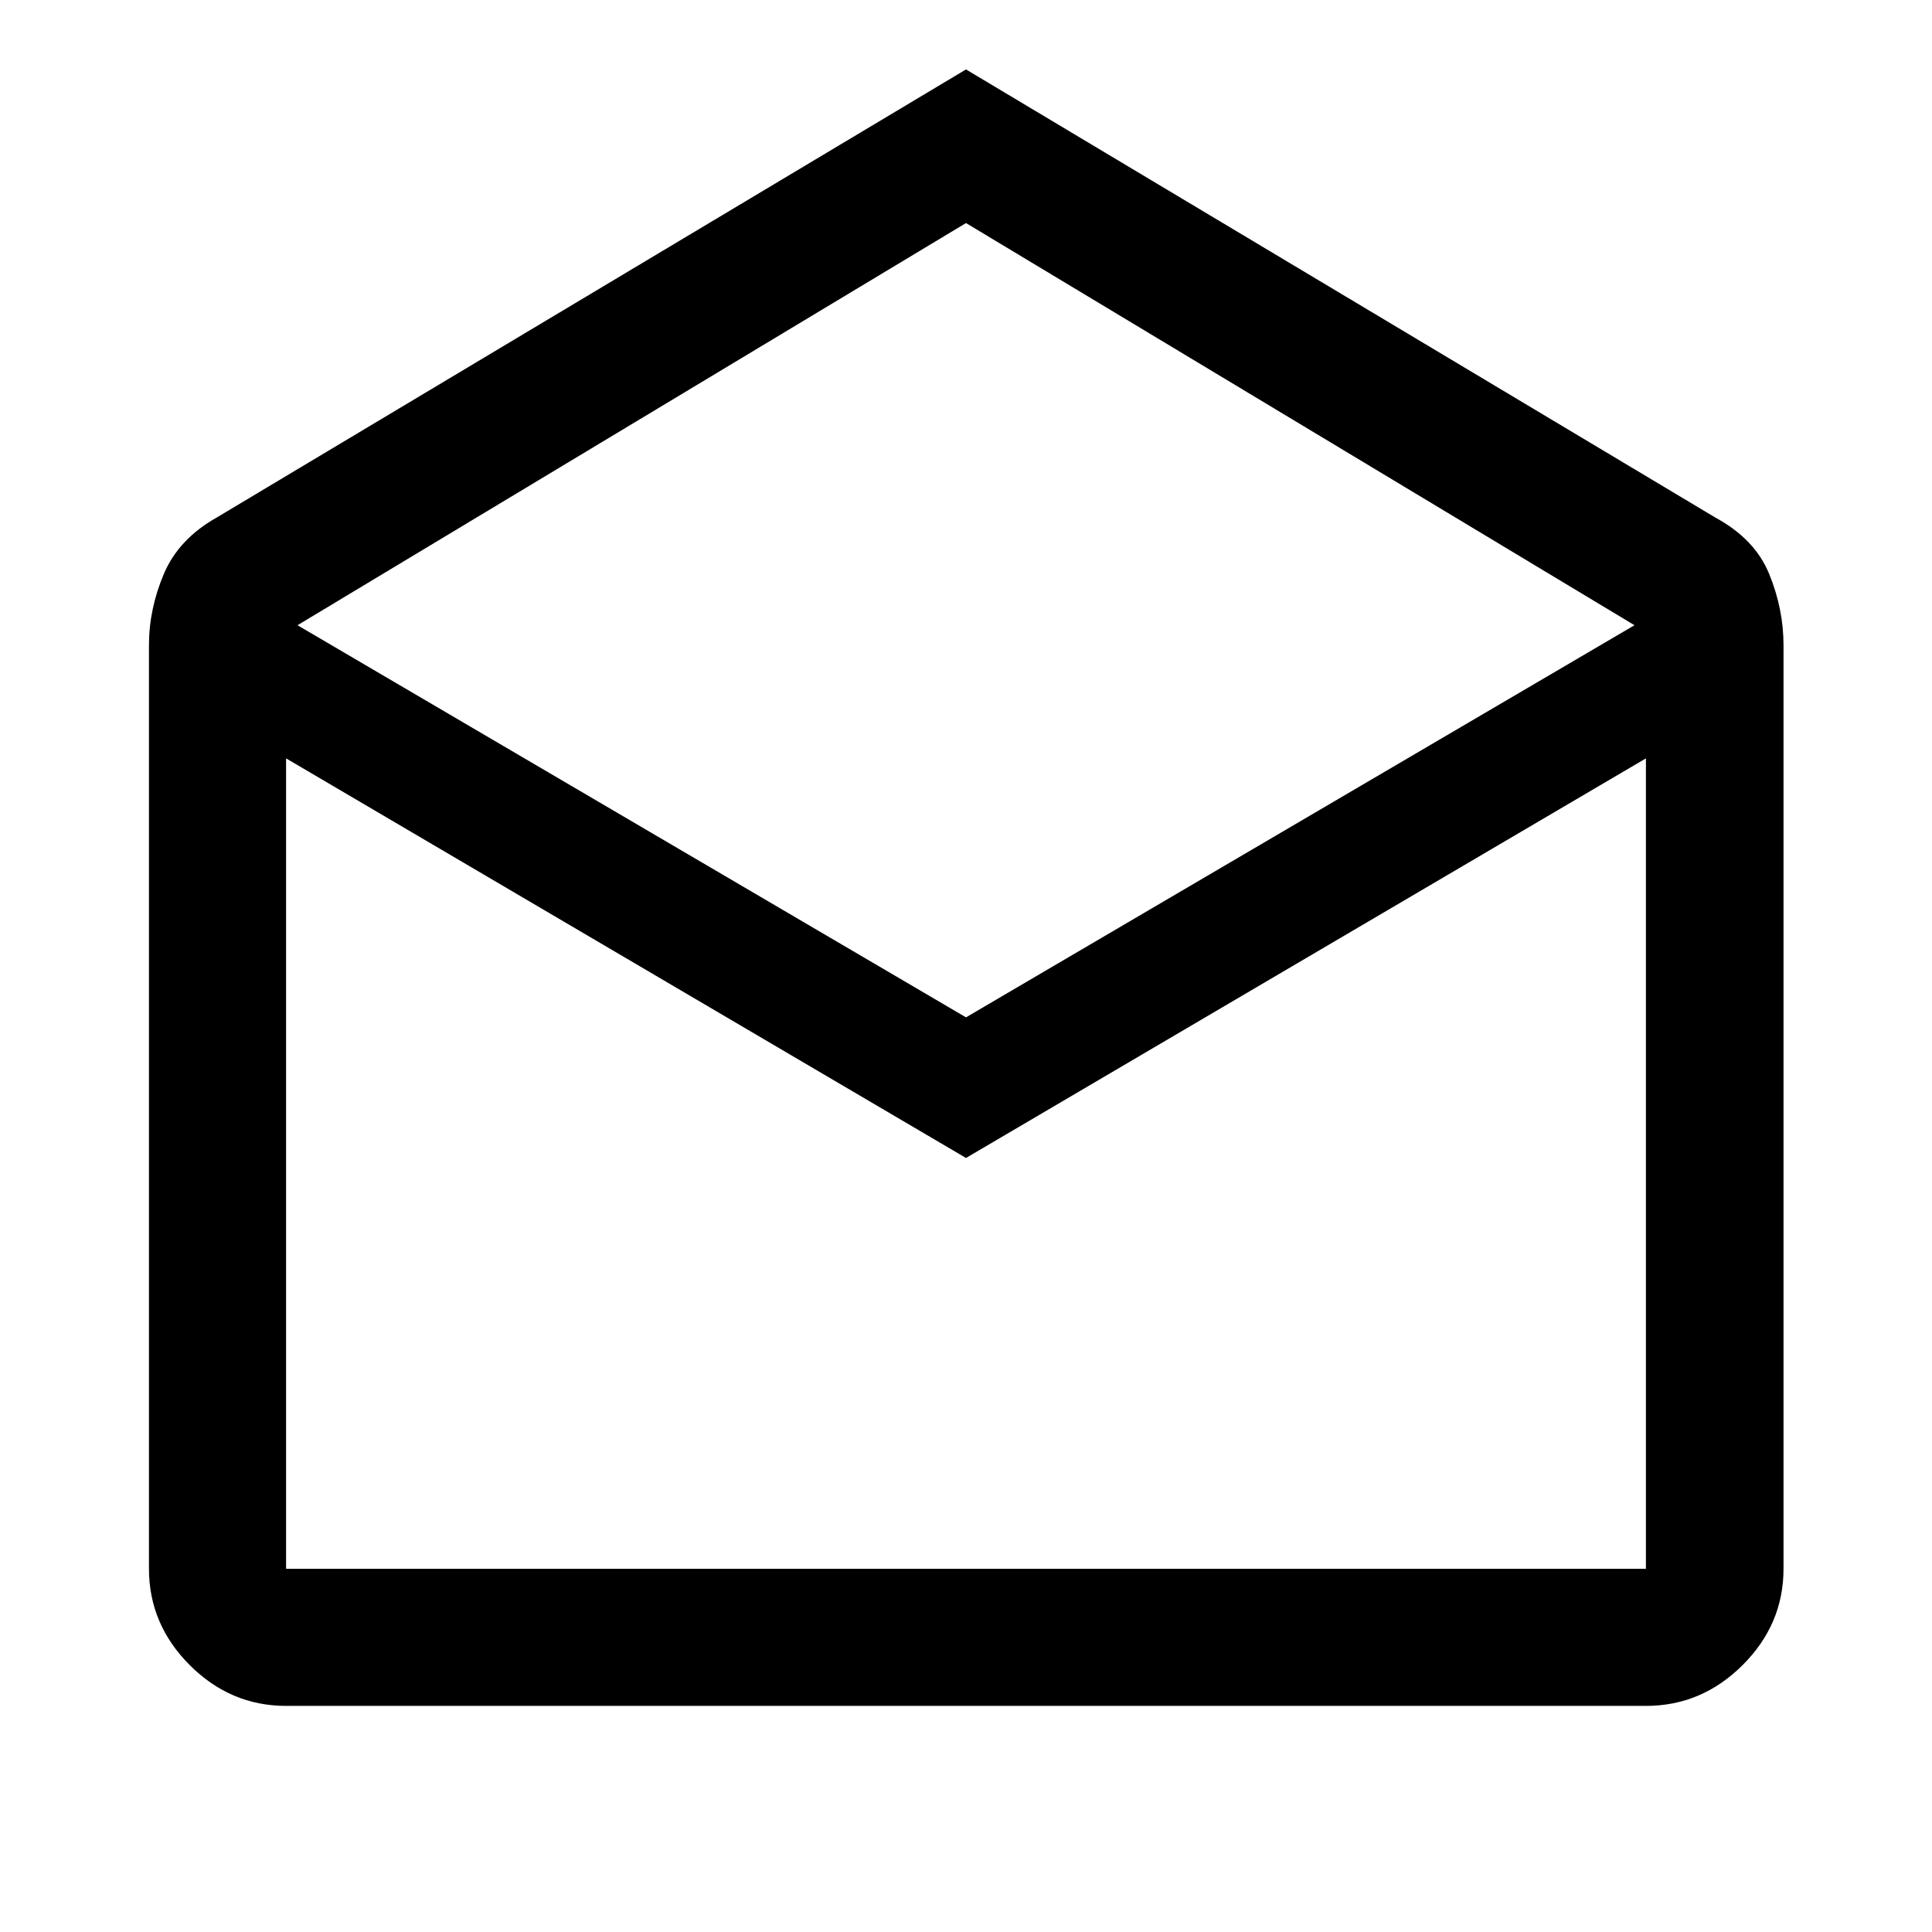 <svg xmlns="http://www.w3.org/2000/svg" width="48" height="48" viewBox="0 -960 960 960"><path d="m480-925.5 372.43 222.72q19.64 10.67 26.71 28.08 7.08 17.42 7.08 35.29v458.93q0 27.6-20.34 47.87-20.33 20.26-48.03 20.26h-675.7q-27.6 0-47.86-20.26-20.27-20.27-20.27-47.87v-458.93q0-17.87 7.34-35.29 7.34-17.41 26.21-28.08L480-925.5Zm0 471.02 332.17-194.85L480-849.17 147.83-649.33 480-454.48Zm0 69.87L142.15-583.17v402.69h675.7v-402.69L480-384.61Zm0 204.13h337.85-675.7H480Z"/></svg>
